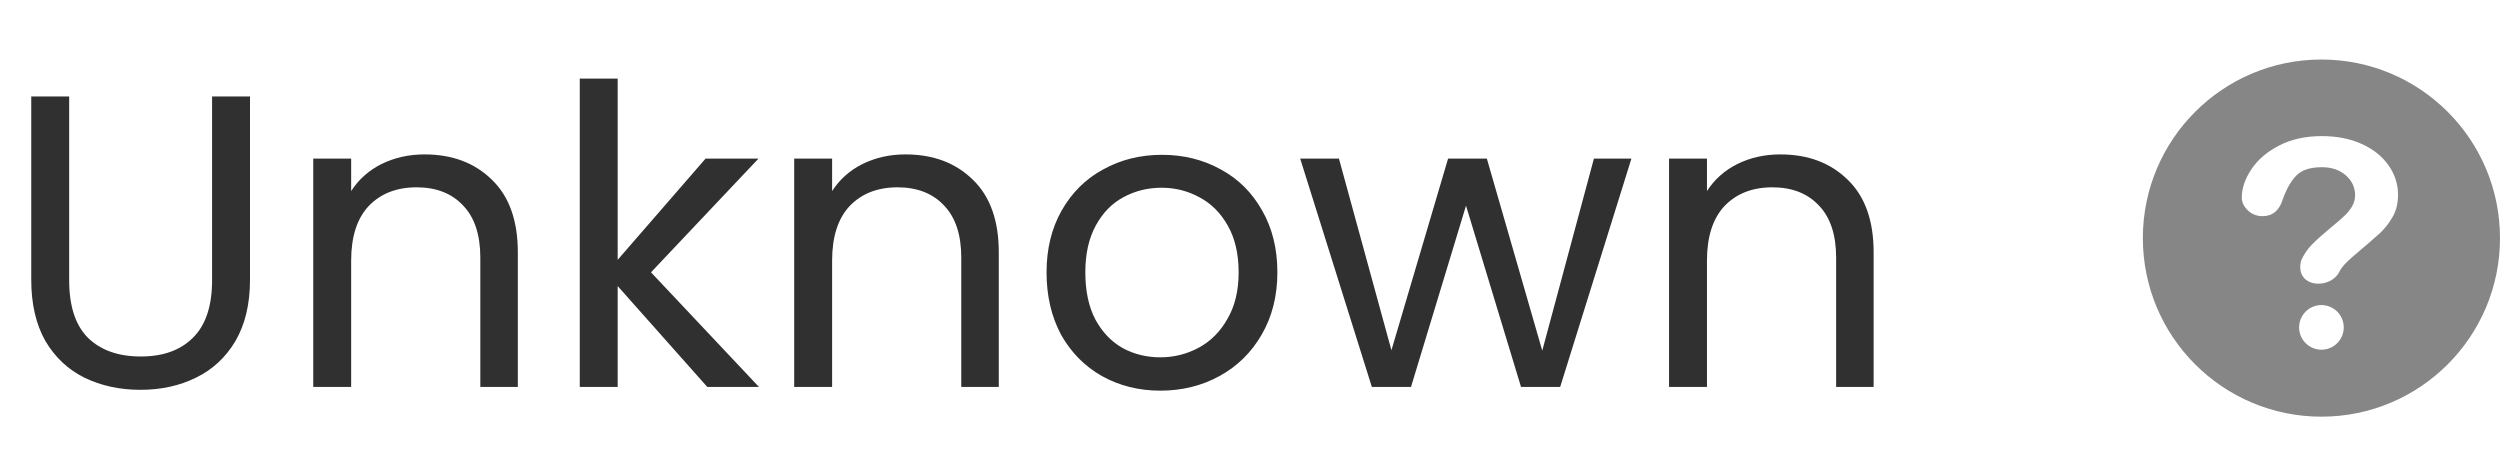 <svg width="84" height="16" viewBox="0 0 84 16" fill="none" xmlns="http://www.w3.org/2000/svg">
<path d="M2.324 3.242V9.416C2.324 10.284 2.534 10.928 2.954 11.348C3.383 11.768 3.976 11.978 4.732 11.978C5.479 11.978 6.062 11.768 6.482 11.348C6.911 10.928 7.126 10.284 7.126 9.416V3.242H8.4V9.402C8.4 10.214 8.237 10.9 7.91 11.46C7.583 12.011 7.14 12.421 6.58 12.692C6.029 12.963 5.409 13.098 4.718 13.098C4.027 13.098 3.402 12.963 2.842 12.692C2.291 12.421 1.853 12.011 1.526 11.46C1.209 10.9 1.05 10.214 1.05 9.402V3.242H2.324ZM14.263 5.188C15.197 5.188 15.953 5.473 16.531 6.042C17.11 6.602 17.399 7.414 17.399 8.478V13H16.139V8.66C16.139 7.895 15.948 7.311 15.565 6.91C15.183 6.499 14.66 6.294 13.997 6.294C13.325 6.294 12.789 6.504 12.387 6.924C11.995 7.344 11.799 7.955 11.799 8.758V13H10.525V5.328H11.799V6.42C12.051 6.028 12.392 5.725 12.821 5.51C13.26 5.295 13.741 5.188 14.263 5.188ZM23.764 13L20.754 9.612V13H19.48V2.64H20.754V8.73L23.708 5.328H25.486L21.874 9.15L25.5 13H23.764ZM30.423 5.188C31.357 5.188 32.113 5.473 32.691 6.042C33.27 6.602 33.559 7.414 33.559 8.478V13H32.299V8.66C32.299 7.895 32.108 7.311 31.725 6.91C31.343 6.499 30.82 6.294 30.157 6.294C29.485 6.294 28.949 6.504 28.547 6.924C28.155 7.344 27.959 7.955 27.959 8.758V13H26.685V5.328H27.959V6.42C28.211 6.028 28.552 5.725 28.981 5.51C29.42 5.295 29.901 5.188 30.423 5.188ZM38.986 13.126C38.268 13.126 37.614 12.963 37.026 12.636C36.448 12.309 35.99 11.847 35.654 11.25C35.328 10.643 35.164 9.943 35.164 9.15C35.164 8.366 35.333 7.675 35.669 7.078C36.014 6.471 36.48 6.009 37.069 5.692C37.657 5.365 38.315 5.202 39.042 5.202C39.77 5.202 40.428 5.365 41.017 5.692C41.605 6.009 42.066 6.467 42.403 7.064C42.748 7.661 42.92 8.357 42.92 9.15C42.92 9.943 42.743 10.643 42.389 11.25C42.043 11.847 41.572 12.309 40.974 12.636C40.377 12.963 39.715 13.126 38.986 13.126ZM38.986 12.006C39.444 12.006 39.873 11.899 40.275 11.684C40.676 11.469 40.998 11.147 41.24 10.718C41.492 10.289 41.618 9.766 41.618 9.15C41.618 8.534 41.497 8.011 41.255 7.582C41.012 7.153 40.694 6.835 40.303 6.63C39.91 6.415 39.486 6.308 39.029 6.308C38.562 6.308 38.133 6.415 37.74 6.63C37.358 6.835 37.05 7.153 36.816 7.582C36.583 8.011 36.467 8.534 36.467 9.15C36.467 9.775 36.578 10.303 36.803 10.732C37.036 11.161 37.344 11.483 37.727 11.698C38.109 11.903 38.529 12.006 38.986 12.006ZM54.816 5.328L52.422 13H51.106L49.258 6.91L47.41 13H46.094L43.686 5.328H44.988L46.752 11.768L48.656 5.328H49.958L51.82 11.782L53.556 5.328H54.816ZM59.818 5.188C60.751 5.188 61.507 5.473 62.086 6.042C62.665 6.602 62.954 7.414 62.954 8.478V13H61.694V8.66C61.694 7.895 61.503 7.311 61.12 6.91C60.737 6.499 60.215 6.294 59.552 6.294C58.88 6.294 58.343 6.504 57.942 6.924C57.55 7.344 57.354 7.955 57.354 8.758V13H56.08V5.328H57.354V6.42C57.606 6.028 57.947 5.725 58.376 5.51C58.815 5.295 59.295 5.188 59.818 5.188Z" fill="#303030"/>
<path fill-rule="evenodd" clip-rule="evenodd" d="M78 14C81.314 14 84 11.314 84 8C84 4.686 81.314 2 78 2C74.686 2 72 4.686 72 8C72 11.314 74.686 14 78 14ZM75.645 5.69C75.431 6.012 75.324 6.33 75.324 6.643C75.324 6.795 75.392 6.937 75.526 7.067C75.661 7.197 75.827 7.263 76.023 7.263C76.355 7.263 76.581 7.076 76.7 6.703C76.826 6.346 76.98 6.076 77.162 5.893C77.344 5.71 77.627 5.618 78.012 5.618C78.341 5.618 78.61 5.709 78.818 5.89C79.026 6.072 79.131 6.295 79.131 6.559C79.131 6.695 79.097 6.82 79.028 6.936C78.96 7.051 78.876 7.156 78.776 7.25C78.677 7.344 78.515 7.484 78.291 7.669C78.035 7.88 77.832 8.063 77.682 8.216C77.531 8.37 77.41 8.548 77.319 8.751C77.078 9.685 78.332 9.76 78.621 9.093C78.656 9.029 78.71 8.958 78.781 8.88C78.853 8.802 78.949 8.712 79.068 8.61C79.498 8.247 79.796 7.988 79.963 7.835C80.129 7.681 80.272 7.499 80.393 7.287C80.514 7.076 80.574 6.83 80.574 6.549C80.574 6.193 80.469 5.862 80.257 5.559C80.045 5.255 79.745 5.014 79.356 4.838C78.968 4.661 78.52 4.573 78.012 4.573C77.466 4.573 76.989 4.678 76.579 4.89C76.17 5.101 75.858 5.368 75.645 5.69ZM77.25 11C77.25 11.414 77.586 11.75 78 11.75C78.414 11.75 78.75 11.414 78.75 11C78.75 10.586 78.414 10.25 78 10.25C77.586 10.25 77.25 10.586 77.25 11Z" fill="#868686"/>
</svg>
